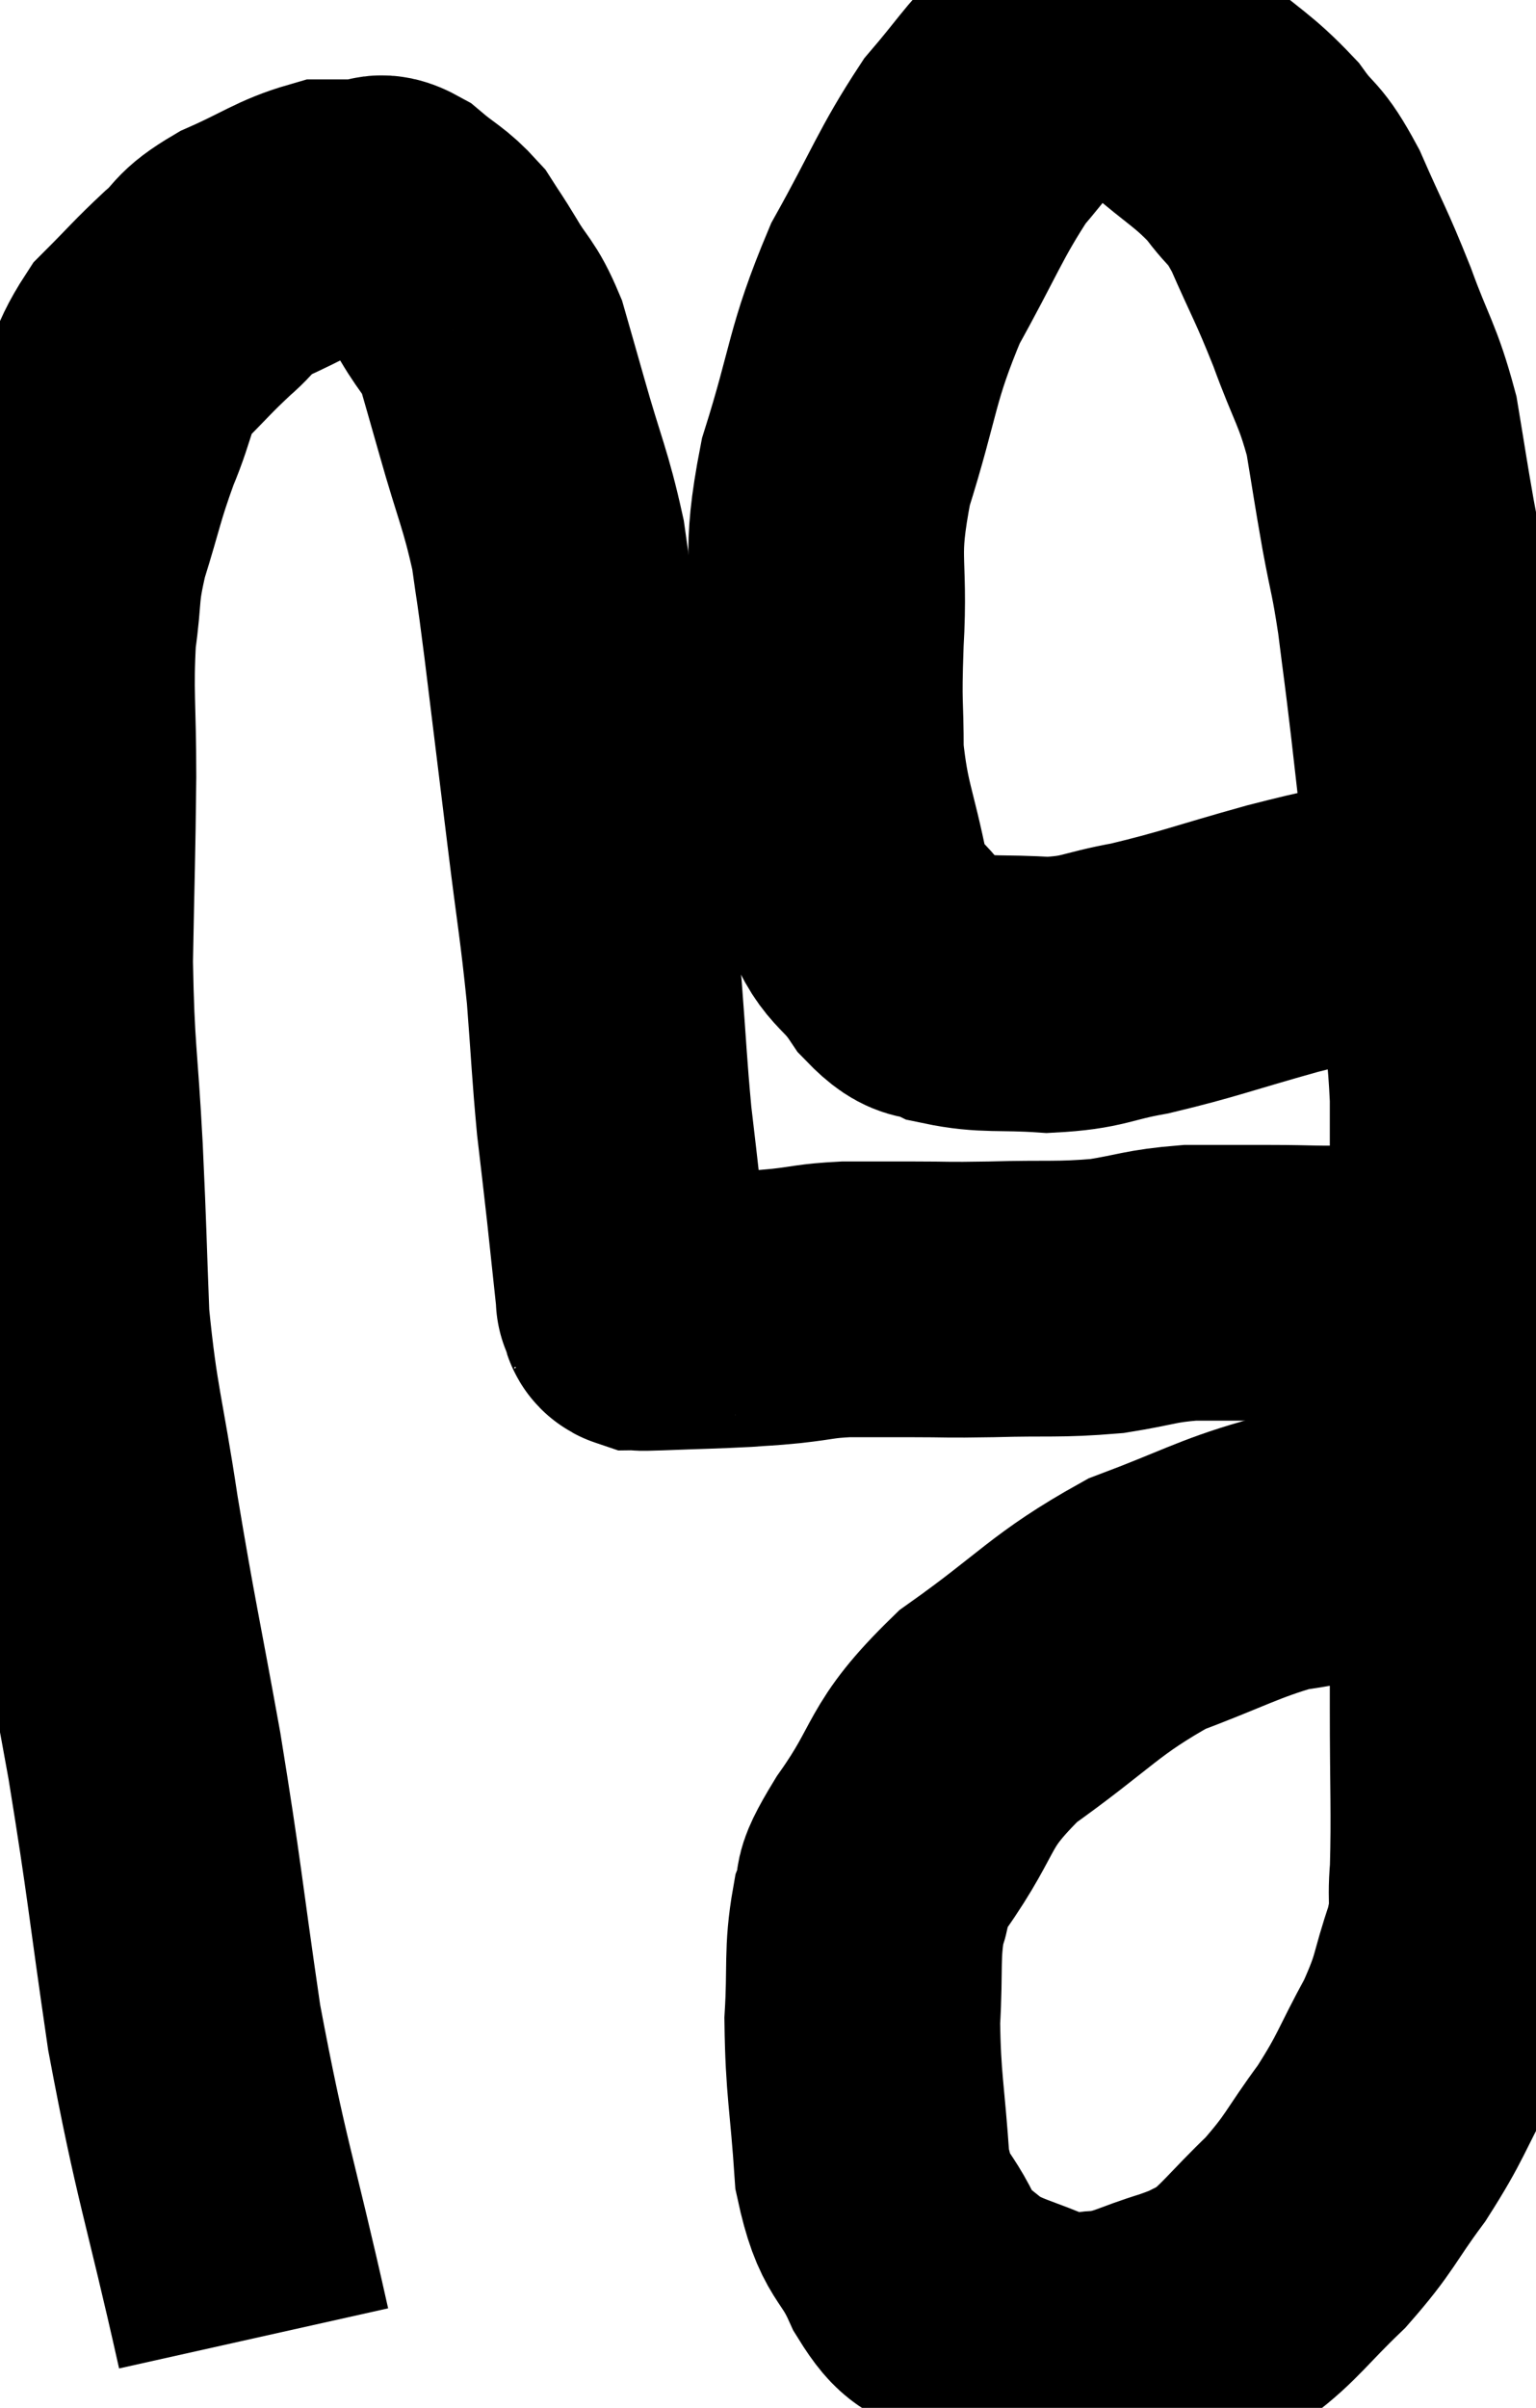 <svg xmlns="http://www.w3.org/2000/svg" viewBox="6.86 2.24 27.86 43.66" width="27.86" height="43.66"><path d="M 11.46 44.64 C 10.83 41.82, 10.695 41.64, 10.2 39 C 9.84 36.54, 9.855 36.39, 9.48 34.08 C 9.09 31.92, 9.03 31.74, 8.7 29.76 C 8.43 27.96, 8.325 27.825, 8.16 26.16 C 8.1 24.63, 8.115 24.72, 8.04 23.1 C 7.95 21.39, 7.89 21.375, 7.86 19.68 C 7.89 18, 7.905 17.805, 7.92 16.32 C 7.92 15.03, 7.86 14.805, 7.92 13.74 C 8.04 12.9, 7.95 12.96, 8.16 12.06 C 8.46 11.1, 8.445 11.01, 8.76 10.14 C 9.09 9.36, 9 9.225, 9.42 8.58 C 9.93 8.07, 9.975 7.995, 10.44 7.56 C 10.86 7.2, 10.695 7.185, 11.28 6.84 C 12.03 6.51, 12.21 6.345, 12.78 6.18 C 13.17 6.18, 13.26 6.18, 13.56 6.18 C 13.77 6.18, 13.68 6.015, 13.98 6.18 C 14.37 6.51, 14.46 6.51, 14.76 6.84 C 14.97 7.17, 14.925 7.08, 15.18 7.5 C 15.48 8.01, 15.54 7.95, 15.78 8.52 C 15.96 9.15, 15.885 8.88, 16.14 9.78 C 16.47 10.95, 16.575 11.1, 16.8 12.12 C 16.92 12.99, 16.875 12.57, 17.04 13.86 C 17.25 15.57, 17.265 15.69, 17.46 17.28 C 17.64 18.75, 17.685 18.9, 17.82 20.22 C 17.91 21.39, 17.91 21.585, 18 22.56 C 18.09 23.34, 18.09 23.31, 18.18 24.12 C 18.27 24.96, 18.315 25.38, 18.36 25.8 C 18.36 25.8, 18.36 25.8, 18.36 25.8 C 18.36 25.8, 18.345 25.77, 18.36 25.8 C 18.39 25.86, 18.405 25.89, 18.42 25.92 C 18.42 25.92, 18.405 25.89, 18.42 25.92 C 18.45 25.98, 18.39 26.01, 18.48 26.04 C 18.63 26.04, 18.315 26.055, 18.78 26.04 C 19.56 26.01, 19.755 26.01, 20.34 25.98 C 20.73 25.95, 20.655 25.965, 21.12 25.92 C 21.66 25.86, 21.63 25.83, 22.2 25.8 C 22.8 25.8, 22.74 25.8, 23.4 25.8 C 24.12 25.8, 23.955 25.815, 24.84 25.8 C 25.89 25.77, 26.04 25.815, 26.94 25.74 C 27.69 25.62, 27.705 25.56, 28.44 25.5 C 29.16 25.5, 29.13 25.5, 29.88 25.5 C 30.66 25.5, 30.78 25.53, 31.44 25.5 C 31.98 25.44, 32.085 25.425, 32.52 25.38 C 32.85 25.35, 33.015 25.335, 33.18 25.32 C 33.18 25.32, 33.18 25.32, 33.18 25.32 L 33.18 25.32" fill="none" stroke="black" stroke-width="5"></path><path d="M 33.18 18.48 C 32.58 18.66, 32.745 18.645, 31.98 18.84 C 31.05 19.05, 31.23 18.975, 30.12 19.26 C 28.83 19.62, 28.605 19.725, 27.54 19.98 C 26.7 20.13, 26.715 20.235, 25.86 20.28 C 24.99 20.22, 24.765 20.295, 24.12 20.16 C 23.7 19.95, 23.73 20.205, 23.28 19.74 C 22.8 19.02, 22.68 19.26, 22.32 18.3 C 22.08 17.1, 21.96 17.01, 21.84 15.9 C 21.84 14.88, 21.795 15.135, 21.84 13.86 C 21.93 12.33, 21.705 12.42, 22.02 10.8 C 22.56 9.09, 22.47 8.88, 23.1 7.38 C 23.82 6.09, 23.91 5.76, 24.54 4.8 C 25.08 4.17, 25.215 3.93, 25.62 3.54 C 25.89 3.39, 25.74 3.27, 26.16 3.24 C 26.73 3.33, 26.79 3.285, 27.3 3.42 C 27.75 3.6, 27.63 3.39, 28.2 3.78 C 28.89 4.38, 29.04 4.41, 29.58 4.98 C 29.97 5.52, 29.955 5.31, 30.36 6.06 C 30.78 7.02, 30.81 7.005, 31.2 7.98 C 31.56 8.97, 31.665 9.015, 31.92 9.96 C 32.07 10.86, 32.07 10.905, 32.22 11.76 C 32.37 12.57, 32.385 12.495, 32.52 13.38 C 32.64 14.34, 32.625 14.16, 32.76 15.3 C 32.91 16.62, 32.925 16.74, 33.06 17.94 C 33.18 19.02, 33.195 19.05, 33.3 20.1 C 33.39 21.12, 33.435 21.18, 33.48 22.14 C 33.48 23.04, 33.48 22.845, 33.48 23.94 C 33.48 25.23, 33.48 25.095, 33.48 26.52 C 33.48 28.08, 33.48 27.975, 33.48 29.64 C 33.48 31.41, 33.48 31.545, 33.48 33.18 C 33.48 34.68, 33.51 35.1, 33.48 36.18 C 33.42 36.84, 33.54 36.735, 33.36 37.5 C 33.06 38.37, 33.165 38.34, 32.76 39.24 C 32.25 40.17, 32.295 40.23, 31.74 41.1 C 31.14 41.91, 31.185 41.985, 30.54 42.72 C 29.85 43.38, 29.715 43.62, 29.16 44.04 C 28.74 44.22, 28.875 44.205, 28.32 44.4 C 27.63 44.61, 27.555 44.715, 26.94 44.82 C 26.4 44.82, 26.535 45, 25.86 44.82 C 25.05 44.46, 24.84 44.475, 24.24 44.1 C 23.85 43.71, 23.85 43.95, 23.46 43.32 C 23.07 42.45, 22.92 42.69, 22.68 41.58 C 22.59 40.23, 22.515 40.05, 22.5 38.88 C 22.56 37.89, 22.485 37.665, 22.62 36.9 C 22.83 36.36, 22.5 36.705, 23.04 35.82 C 23.91 34.59, 23.625 34.485, 24.78 33.36 C 26.22 32.34, 26.34 32.055, 27.66 31.32 C 28.86 30.87, 29.13 30.69, 30.06 30.42 C 30.72 30.33, 30.75 30.285, 31.38 30.24 C 31.98 30.24, 32.085 30.24, 32.58 30.24 C 32.97 30.24, 33.12 30.24, 33.36 30.24 C 33.45 30.24, 33.45 30.24, 33.54 30.24 C 33.63 30.24, 33.675 30.24, 33.72 30.24 C 33.72 30.24, 33.72 30.24, 33.72 30.24 L 33.72 30.24" fill="none" stroke="black" stroke-width="5"></path></svg>